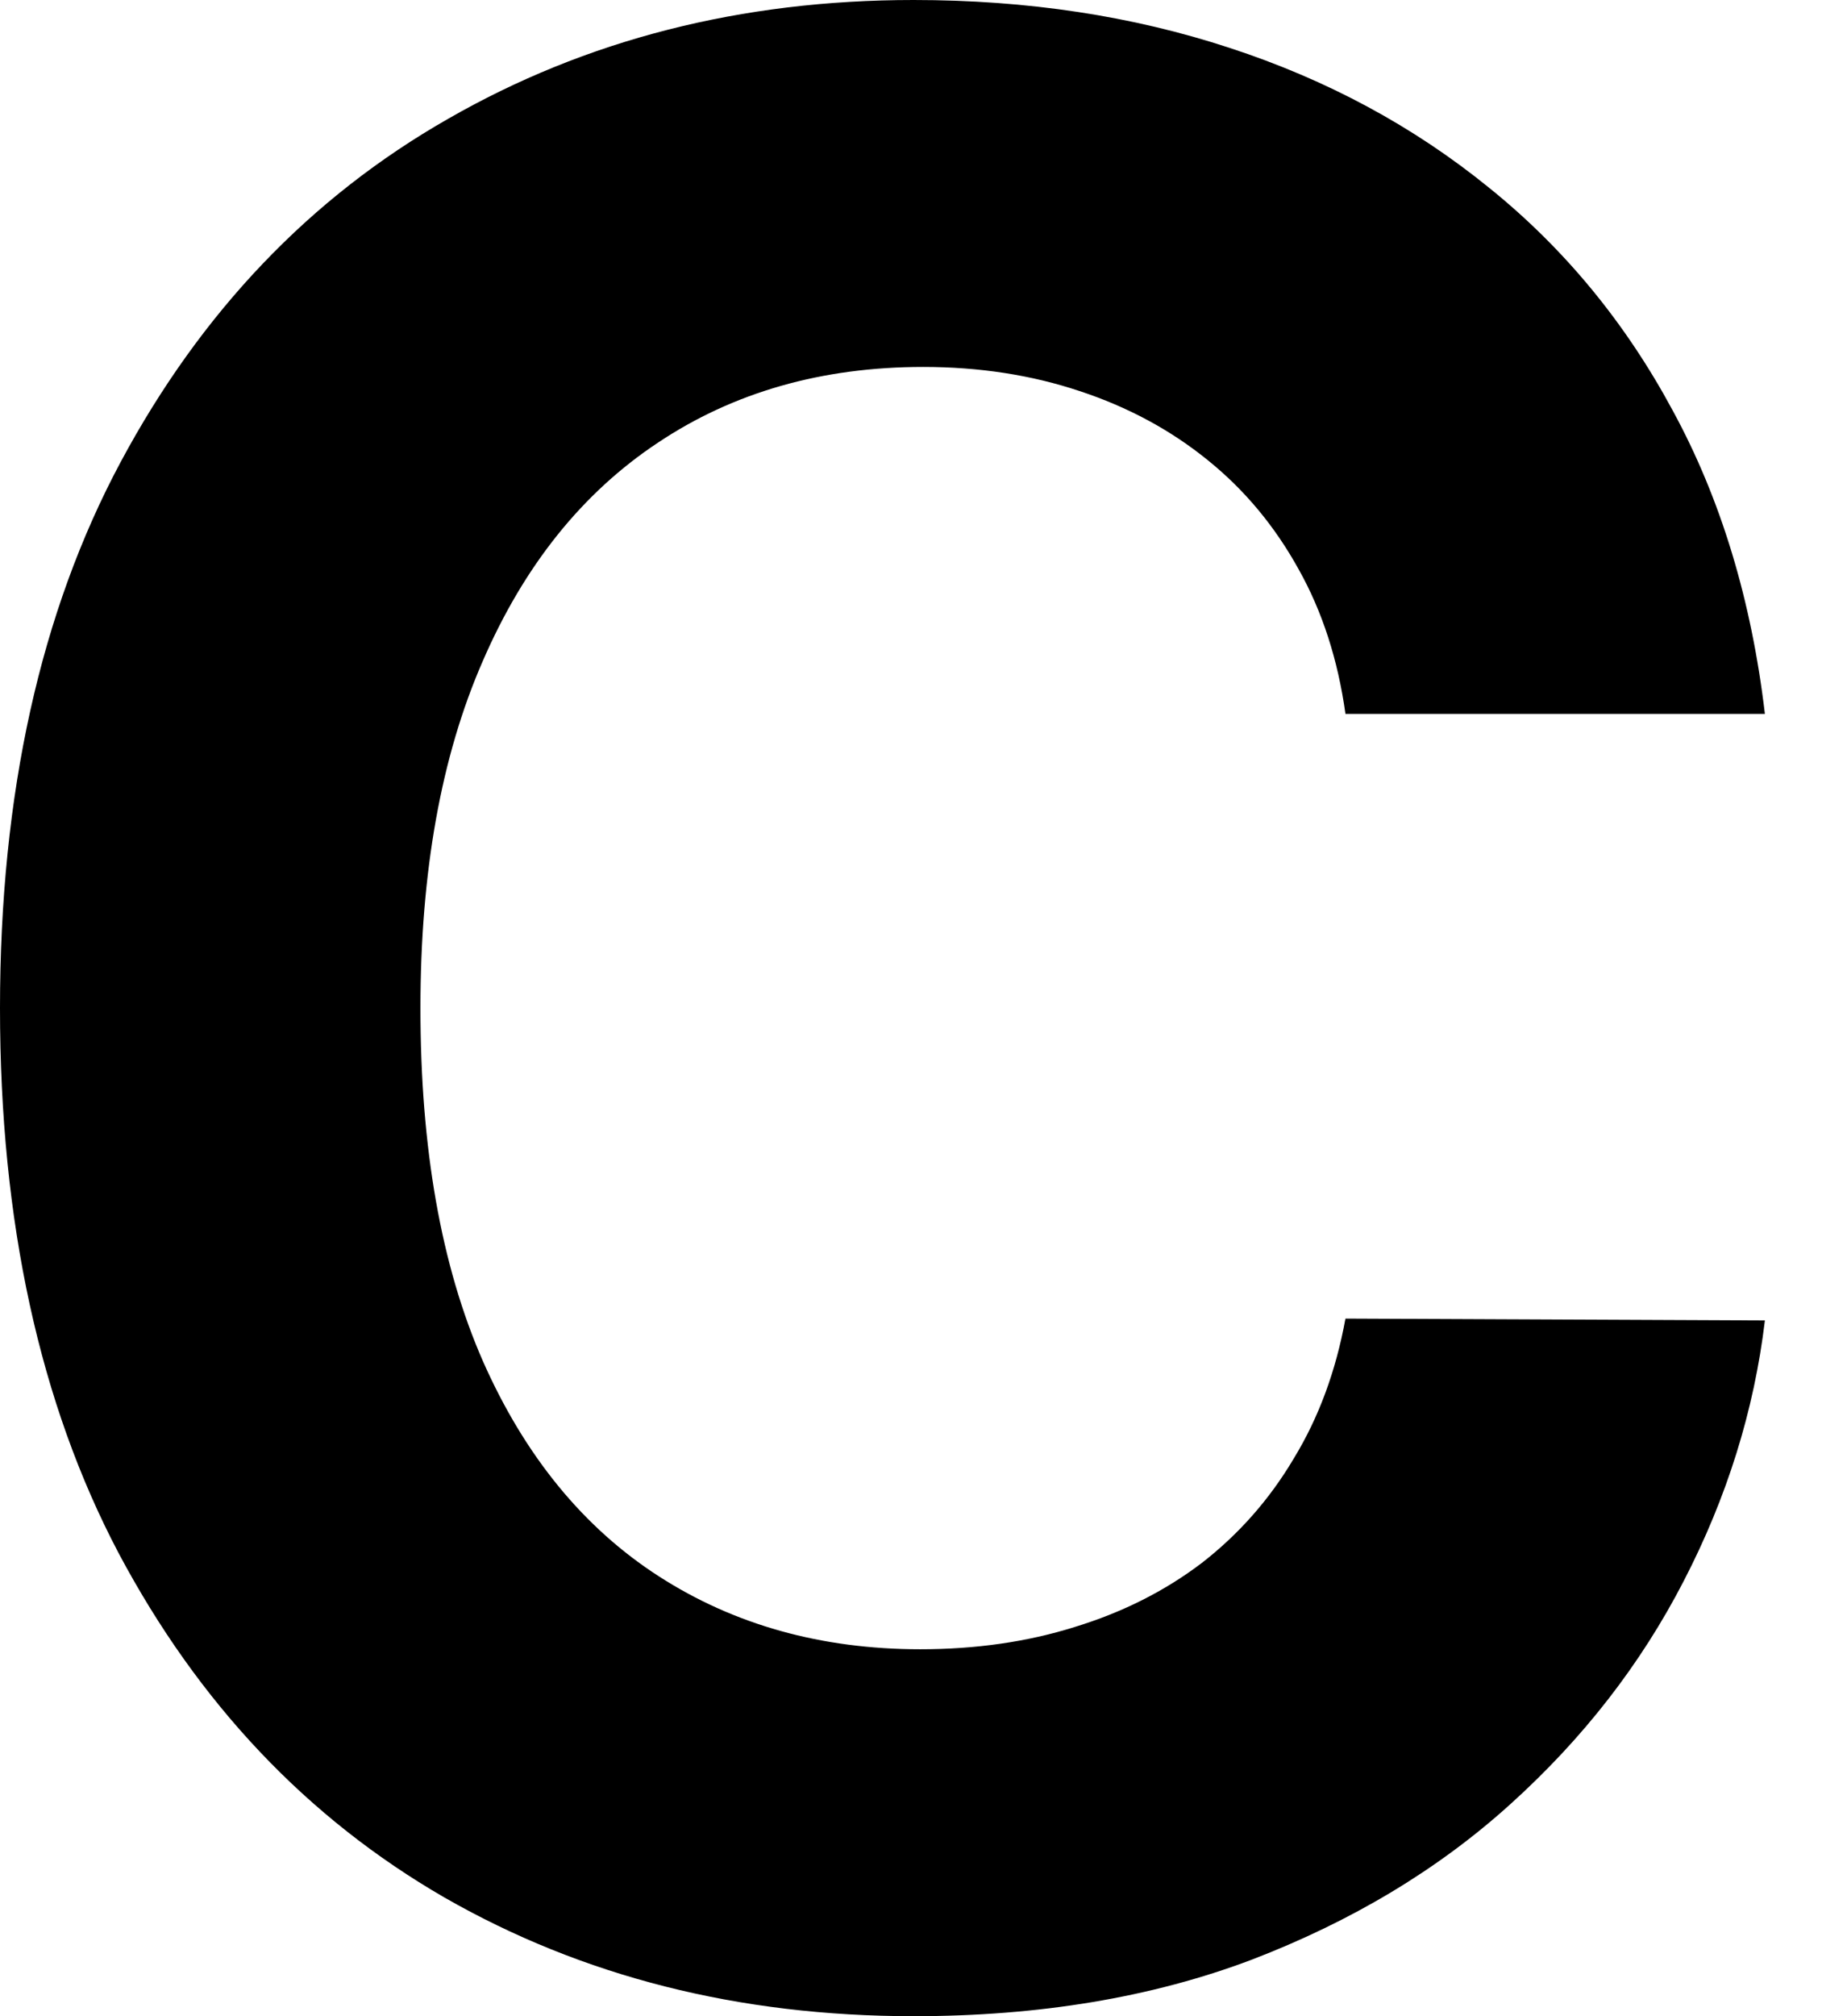 <svg width="11" height="12" viewBox="0 0 11 12" fill="none" xmlns="http://www.w3.org/2000/svg">
<path d="M10.511 4.249H8.013C7.968 3.926 7.875 3.639 7.734 3.388C7.593 3.133 7.413 2.916 7.192 2.738C6.971 2.559 6.717 2.422 6.428 2.327C6.143 2.232 5.833 2.184 5.498 2.184C4.894 2.184 4.367 2.335 3.918 2.635C3.47 2.932 3.122 3.365 2.875 3.935C2.627 4.502 2.504 5.19 2.504 6C2.504 6.833 2.627 7.532 2.875 8.099C3.125 8.665 3.475 9.093 3.924 9.382C4.373 9.671 4.892 9.816 5.481 9.816C5.812 9.816 6.118 9.772 6.399 9.684C6.684 9.597 6.937 9.47 7.158 9.302C7.378 9.131 7.561 8.924 7.705 8.681C7.854 8.437 7.956 8.16 8.013 7.848L10.511 7.859C10.447 8.395 10.285 8.913 10.027 9.411C9.772 9.905 9.428 10.348 8.994 10.739C8.565 11.127 8.051 11.435 7.454 11.664C6.861 11.888 6.19 12 5.441 12C4.399 12 3.468 11.764 2.646 11.293C1.829 10.821 1.183 10.139 0.707 9.245C0.236 8.352 0 7.27 0 6C0 4.726 0.24 3.643 0.719 2.749C1.198 1.856 1.848 1.175 2.669 0.707C3.49 0.236 4.414 0 5.441 0C6.118 0 6.745 0.095 7.323 0.285C7.905 0.475 8.42 0.753 8.869 1.118C9.317 1.479 9.682 1.922 9.964 2.447C10.249 2.971 10.431 3.572 10.511 4.249Z" fill="black"/>
</svg>

